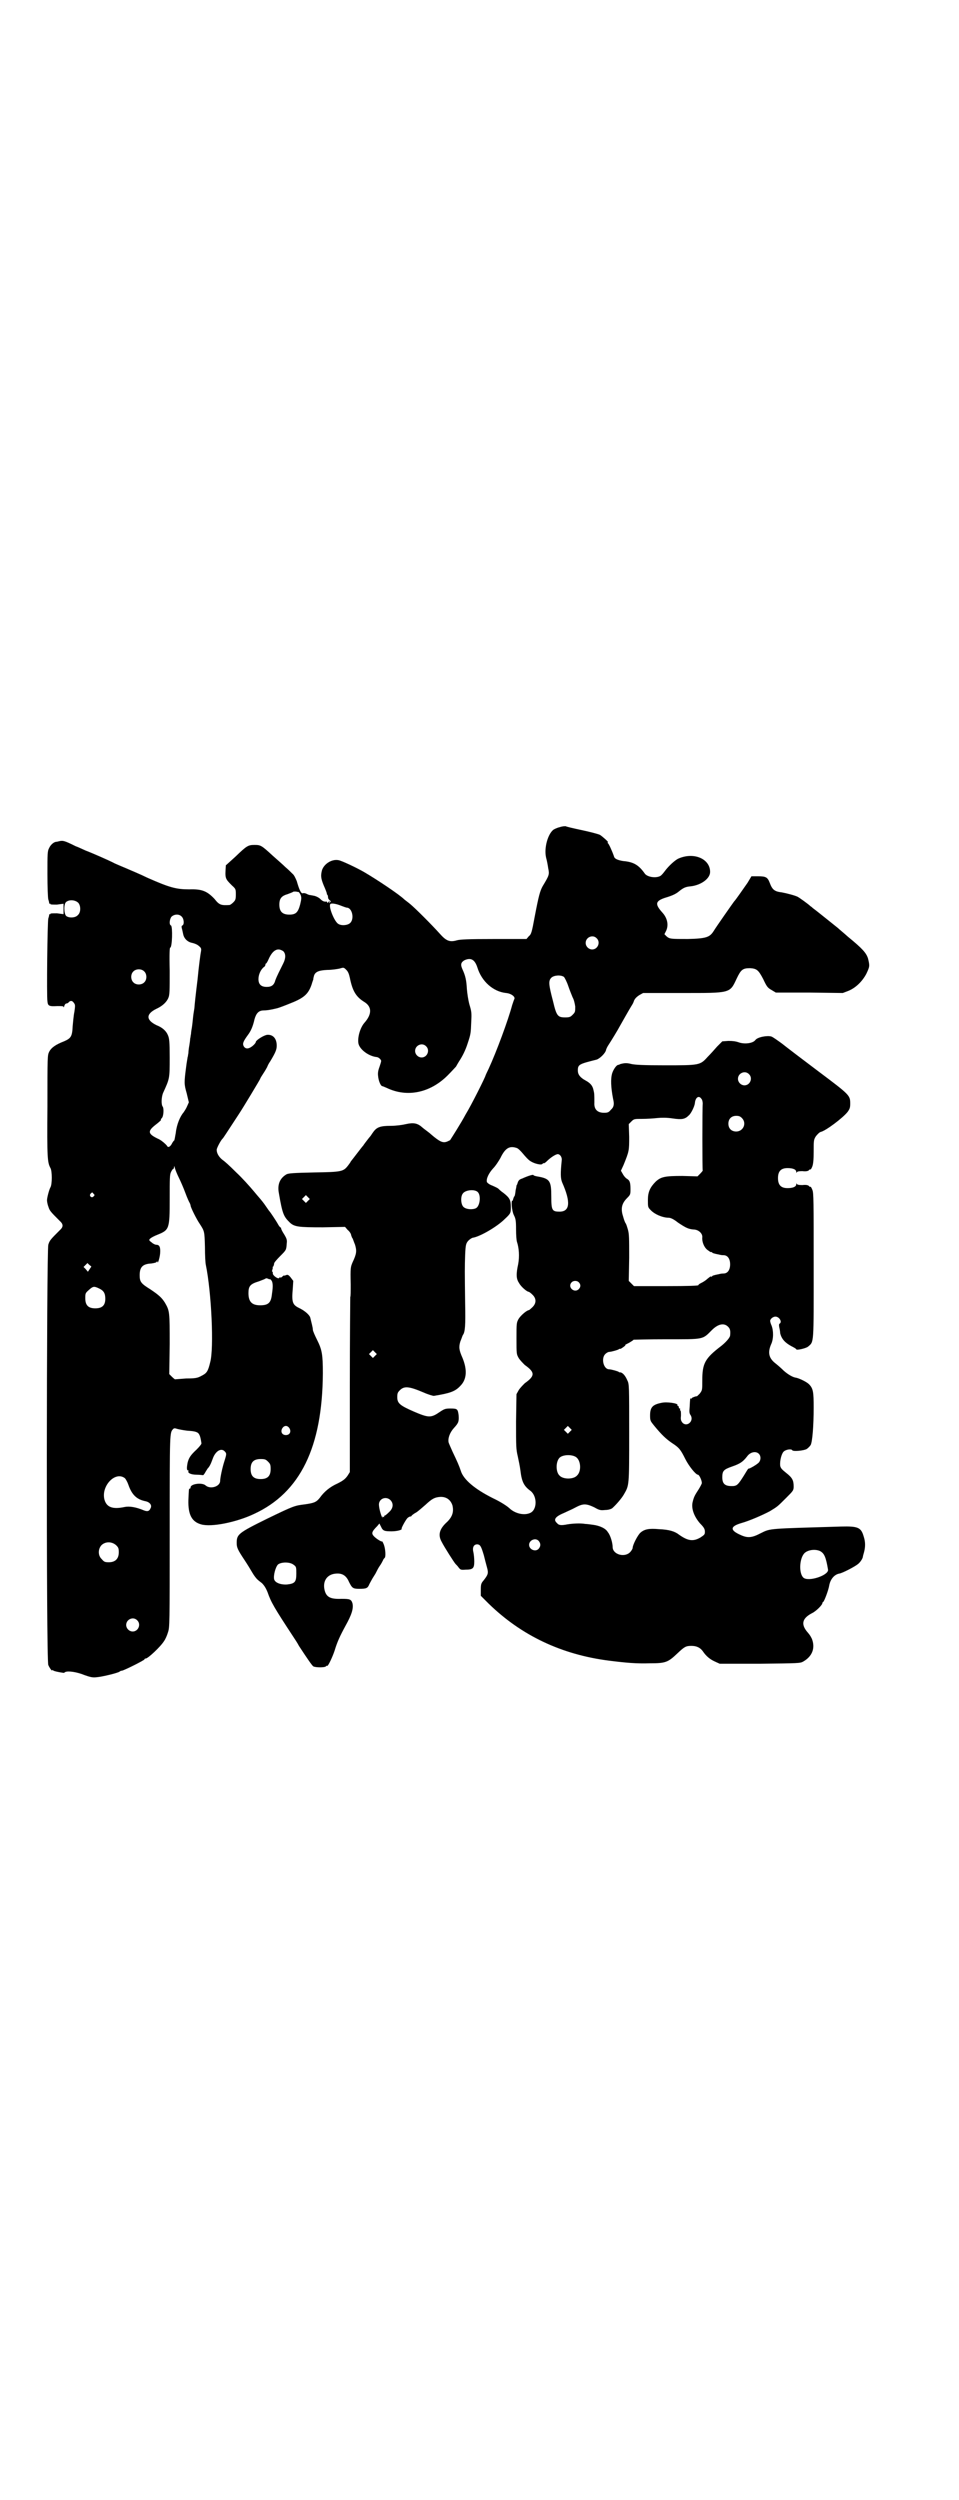 <?xml version="1.0" standalone="no"?>
<!DOCTYPE svg PUBLIC "-//W3C//DTD SVG 20010904//EN"
 "http://www.w3.org/TR/2001/REC-SVG-20010904/DTD/svg10.dtd">
<svg version="1.0" xmlns="http://www.w3.org/2000/svg"
 width="1102pt" height="2870pt" viewBox="0 0 1102 2870"
 preserveAspectRatio="xMidYMid meet">
<g transform="translate(0,2870) scale(0.5,-0.5)"
fill="#000000" stroke="none">
<path d="M1287 3841 c-5 -1 -12 -4 -15 -6 -13 -10 -22 -42 -17 -64 2 -7 4 -18
5 -25 3 -14 2 -16 -13 -41 -6 -11 -9 -22 -18 -69 -7 -38 -8 -41 -14 -46 l-5
-6 -76 0 c-59 0 -77 -1 -84 -3 -17 -5 -25 -1 -40 16 -18 20 -55 57 -67 67 -6
5 -13 10 -14 11 -11 11 -62 45 -91 62 -17 10 -53 27 -60 28 -15 3 -33 -8 -38
-23 -3 -12 -3 -18 4 -35 4 -9 7 -17 7 -18 0 -2 1 -4 2 -4 0 -1 1 -3 1 -6 0 -2
2 -5 4 -6 2 -2 3 -3 0 -5 -2 -3 -2 -2 -1 1 1 4 1 4 -2 0 -2 -2 -3 -3 -3 -1 0
1 -1 2 -1 2 -6 -1 -10 1 -15 6 -3 3 -9 6 -13 7 -5 1 -10 2 -11 2 -2 0 -6 2 -8
3 -2 1 -6 2 -8 1 -4 -1 -8 7 -14 28 -3 7 -6 14 -10 17 -3 3 -10 10 -16 15 -6
6 -20 18 -30 27 -25 23 -27 24 -41 24 -15 0 -18 -2 -44 -27 -11 -10 -21 -19
-21 -19 -1 0 -1 -1 -1 -2 -2 -29 -2 -29 14 -45 9 -8 9 -9 9 -21 0 -11 -1 -13
-6 -18 -3 -3 -7 -6 -9 -6 -19 -1 -23 0 -34 14 -17 18 -29 23 -58 22 -30 0 -45
4 -97 27 -6 3 -17 8 -24 11 -39 17 -48 20 -55 24 -10 5 -46 21 -62 27 -7 3
-17 8 -23 10 -26 13 -29 13 -36 12 -4 -1 -8 -2 -10 -2 -5 -1 -12 -7 -15 -14
-4 -7 -4 -13 -4 -60 0 -29 1 -55 2 -58 1 -3 2 -7 2 -8 0 -2 0 -2 1 -2 1 1 2 0
2 -1 0 -1 6 -1 15 -1 l15 2 0 -12 0 -12 -15 2 c-9 0 -15 0 -15 -1 0 -1 -1 -2
-2 -1 -1 0 -1 0 -1 -2 0 -1 -1 -5 -2 -8 -2 -7 -4 -178 -2 -190 1 -11 4 -12 23
-11 10 0 14 0 14 -2 0 -2 1 -1 2 3 1 3 3 5 5 5 1 0 4 1 5 3 4 4 8 4 12 -2 3
-4 3 -6 1 -20 -2 -9 -3 -24 -4 -33 -1 -24 -4 -28 -20 -35 -18 -7 -29 -14 -34
-24 -4 -8 -4 -11 -4 -125 -1 -120 0 -129 7 -142 4 -7 4 -37 0 -44 -3 -5 -8
-24 -8 -30 0 -2 1 -9 3 -14 3 -10 5 -12 26 -33 9 -8 9 -14 0 -22 -21 -21 -23
-23 -26 -33 -4 -14 -5 -954 0 -965 3 -7 9 -15 9 -12 0 1 1 1 3 -1 2 -1 9 -3
23 -5 1 0 3 1 4 2 7 3 27 0 44 -7 14 -5 19 -6 28 -5 13 1 50 10 53 13 1 1 3 2
5 2 4 0 52 24 52 26 0 1 1 2 3 2 5 0 34 27 42 40 3 4 7 13 9 20 4 12 4 16 4
232 0 232 0 226 8 235 2 2 4 2 10 0 4 -1 14 -3 23 -4 18 -1 24 -3 27 -9 2 -4
3 -7 5 -20 0 -2 -5 -8 -11 -14 -14 -13 -18 -19 -21 -31 -2 -11 -2 -17 1 -17 1
0 2 -1 1 -2 -2 -4 6 -8 19 -8 7 0 13 -1 14 -1 1 -1 3 2 5 5 2 4 5 8 6 10 4 4
7 9 12 23 6 17 19 25 27 17 5 -5 5 -6 0 -22 -5 -15 -10 -39 -10 -46 0 -13 -22
-20 -33 -11 -8 8 -35 4 -35 -4 0 -2 -1 -3 -2 -3 -2 0 -2 -1 -3 -26 -1 -34 8
-50 29 -56 24 -7 82 5 122 24 106 49 157 153 158 323 0 43 -2 54 -13 76 -5 10
-10 21 -10 24 0 5 -3 15 -6 28 -2 6 -12 15 -24 21 -17 8 -19 13 -16 47 l1 16
-6 8 c-5 6 -7 7 -11 5 -3 -1 -5 -1 -5 -1 0 1 -1 0 -3 -2 -2 -2 -4 -3 -5 -2 -1
1 -2 0 -2 -1 -2 -4 -15 5 -15 10 0 2 0 4 -1 4 -1 0 -1 2 0 5 1 3 1 5 1 5 -1 0
-1 1 1 2 1 2 2 5 2 7 0 2 6 9 14 17 14 14 14 14 15 29 1 8 0 11 -6 21 -4 6 -7
12 -7 14 0 1 -1 2 -2 2 0 0 -3 3 -5 7 -5 9 -18 28 -19 29 -1 1 -4 5 -8 11 -6
9 -11 15 -17 22 -1 1 -6 7 -11 13 -10 12 -28 32 -41 44 -17 17 -26 25 -33 30
-7 6 -12 14 -12 22 0 4 10 23 14 26 1 1 7 10 37 56 10 15 49 80 49 81 0 1 3 6
7 12 4 6 8 13 9 15 1 3 4 9 7 13 12 20 15 27 15 36 0 17 -9 26 -22 25 -8 -1
-25 -12 -26 -16 0 -2 -3 -6 -8 -10 -9 -7 -16 -7 -20 0 -3 6 -1 11 10 26 6 8
11 18 15 36 4 14 10 20 21 20 6 0 15 1 31 5 4 1 15 5 37 14 26 11 35 20 42 40
2 7 4 12 4 12 0 0 0 3 1 6 2 11 10 15 31 16 11 0 23 2 28 3 10 3 10 3 16 -3 4
-4 6 -9 8 -18 6 -30 14 -44 34 -56 17 -11 17 -28 -1 -48 -10 -12 -16 -35 -13
-48 4 -14 24 -28 41 -30 5 0 11 -6 11 -9 0 -2 -2 -8 -4 -14 -3 -8 -4 -14 -3
-21 1 -11 6 -23 10 -23 1 0 5 -2 10 -4 46 -22 99 -12 140 29 9 9 17 18 19 20
1 2 4 7 7 12 8 12 15 26 20 42 7 21 7 23 8 48 1 20 1 24 -4 40 -3 11 -5 25 -6
36 -1 19 -3 30 -10 45 -5 11 -4 16 4 21 15 7 24 2 30 -16 10 -33 37 -56 66
-59 12 -1 22 -9 19 -14 -1 -2 -3 -8 -5 -14 -9 -34 -36 -107 -54 -146 -4 -8 -7
-15 -7 -15 0 -3 -33 -69 -46 -90 -10 -19 -33 -55 -35 -58 0 -1 -3 -2 -7 -4
-10 -4 -17 -1 -38 17 -2 2 -6 5 -10 8 -4 3 -8 6 -9 7 -11 10 -20 12 -38 8 -8
-2 -23 -4 -35 -4 -24 0 -32 -3 -40 -14 -3 -4 -6 -9 -7 -10 -1 -1 -5 -6 -8 -10
-3 -4 -7 -9 -8 -11 -2 -2 -8 -10 -15 -19 -7 -9 -13 -17 -14 -18 0 -1 -3 -5 -6
-9 -11 -14 -14 -15 -78 -16 -48 -1 -58 -2 -63 -4 -16 -9 -22 -24 -18 -44 8
-47 11 -53 24 -66 11 -11 20 -12 77 -12 l51 1 6 -7 c4 -3 8 -9 8 -12 1 -3 2
-6 3 -7 1 -1 3 -8 6 -15 4 -14 4 -20 -6 -41 -4 -10 -5 -11 -4 -50 0 -15 0 -28
-1 -29 0 -1 -1 -92 -1 -202 l0 -200 -5 -8 c-5 -7 -9 -11 -23 -18 -18 -8 -31
-19 -41 -33 -8 -10 -13 -12 -34 -15 -24 -3 -25 -3 -87 -33 -67 -33 -70 -36
-70 -56 0 -10 2 -15 18 -39 6 -9 14 -22 18 -29 4 -7 9 -13 11 -15 2 -2 7 -6
11 -9 5 -5 9 -11 13 -21 8 -23 15 -35 59 -102 4 -6 10 -15 13 -21 19 -29 30
-45 33 -47 5 -3 27 -3 29 0 1 1 2 2 3 1 2 -1 12 20 17 35 6 20 12 33 25 57 14
25 19 40 16 52 -3 9 -6 10 -25 10 -26 -1 -35 4 -39 20 -5 21 6 37 27 38 14 1
23 -5 29 -19 7 -14 9 -16 23 -16 17 0 20 1 24 11 2 4 5 9 6 11 1 2 5 8 8 13 3
6 7 14 10 18 3 4 6 10 7 12 1 3 3 5 4 6 3 2 2 21 -2 31 -2 5 -4 8 -4 7 0 -2
-12 5 -18 11 -7 7 -6 11 7 24 l5 6 4 -8 c4 -9 8 -10 24 -10 11 0 25 3 23 6 -1
1 8 18 13 24 2 2 5 4 7 4 2 0 3 1 3 2 0 0 4 4 10 7 5 3 15 12 22 18 15 14 21
17 33 18 15 1 25 -7 29 -20 3 -14 0 -25 -12 -37 -18 -16 -22 -30 -13 -46 6
-12 29 -48 32 -51 2 -2 5 -5 7 -8 4 -5 5 -6 16 -5 17 0 20 3 20 19 0 7 -1 16
-2 21 -3 11 1 19 10 18 6 -1 8 -5 14 -25 2 -8 5 -20 7 -27 4 -14 3 -17 -7 -30
-6 -7 -7 -9 -7 -22 l0 -14 18 -18 c75 -73 167 -117 277 -131 40 -5 63 -7 94
-6 35 0 41 2 62 22 17 16 20 18 33 18 12 0 20 -4 26 -12 8 -12 17 -19 28 -24
l11 -5 92 0 c89 1 93 1 100 5 21 12 28 31 20 52 -3 6 -4 8 -9 14 -17 19 -14
33 9 45 9 4 24 19 24 23 0 1 1 3 2 3 2 1 12 26 14 39 3 14 12 24 23 26 7 1 36
16 43 22 4 3 10 11 11 16 0 2 2 8 3 12 3 12 3 23 -1 35 -6 21 -13 24 -52 23
-167 -5 -162 -4 -184 -15 -23 -12 -32 -12 -52 -2 -20 10 -17 18 7 25 18 5 48
18 65 27 18 11 17 10 38 31 16 16 17 17 17 26 0 14 -3 20 -17 31 -10 8 -13 11
-14 17 -1 11 3 27 8 32 5 5 18 7 20 3 2 -3 26 -1 33 3 3 2 7 6 9 9 4 7 7 44 7
86 0 36 -1 44 -11 54 -5 5 -23 14 -31 15 -6 1 -17 7 -27 16 -5 5 -13 12 -18
16 -16 12 -19 25 -11 44 6 12 6 32 1 44 -2 4 -3 9 -3 10 0 5 7 10 12 10 9 0
16 -12 10 -16 -2 -1 -2 -4 -1 -9 1 -4 2 -10 2 -13 3 -13 11 -22 26 -30 6 -3
11 -6 11 -7 0 -3 22 2 27 6 14 12 13 3 13 186 0 149 0 167 -3 174 -2 5 -4 8
-4 7 -1 0 -3 0 -4 2 -2 2 -7 3 -15 2 -9 0 -12 1 -13 3 0 2 -1 1 -1 -1 0 -6 -8
-9 -20 -9 -15 0 -22 7 -22 23 0 16 7 23 22 23 12 0 20 -3 20 -9 0 -2 1 -3 1
-1 1 2 4 3 13 3 8 -1 13 0 15 2 1 2 3 2 4 2 0 -1 2 2 4 7 2 6 3 15 3 34 0 25
0 27 5 35 4 5 8 9 11 10 11 2 51 32 62 46 5 7 6 10 6 19 0 19 -1 20 -73 74
-36 27 -74 56 -84 64 -11 8 -21 15 -24 16 -9 3 -32 -1 -37 -8 -6 -8 -26 -10
-39 -5 -6 2 -12 3 -23 3 l-14 -1 -12 -12 c-6 -7 -16 -18 -22 -24 -17 -19 -19
-19 -98 -19 -48 0 -68 1 -77 3 -11 3 -17 2 -25 0 -2 -1 -4 -2 -5 -2 -4 0 -11
-10 -14 -19 -4 -13 -3 -33 2 -59 3 -12 2 -19 -5 -25 -5 -6 -7 -7 -16 -7 -15 0
-23 8 -22 23 0 19 0 21 -2 29 -2 10 -7 16 -18 22 -13 7 -18 14 -18 23 0 14 3
15 43 25 7 2 21 15 22 23 1 3 3 7 5 10 6 9 23 37 26 43 4 7 22 39 27 47 2 3 5
8 6 12 2 5 6 9 12 13 l9 5 90 0 c112 0 109 -1 125 33 10 21 14 24 31 24 15 -1
19 -4 30 -25 8 -17 10 -20 19 -25 l10 -6 77 0 77 -1 13 5 c17 7 32 22 41 39 8
17 8 18 4 35 -4 13 -13 23 -46 50 -10 9 -20 17 -23 20 -4 3 -47 38 -58 46 -1
1 -3 3 -5 4 -5 5 -26 20 -30 22 -6 3 -25 8 -36 10 -17 2 -22 6 -28 22 -5 13
-9 15 -27 15 l-15 0 -9 -15 c-12 -17 -27 -39 -31 -43 -3 -4 -41 -58 -47 -68
-9 -14 -17 -17 -59 -18 -39 0 -42 0 -49 6 l-5 5 4 8 c6 13 3 29 -9 42 -18 20
-16 27 11 35 13 4 21 8 27 13 11 9 16 11 28 12 24 3 44 18 44 33 0 30 -37 46
-72 31 -8 -3 -24 -18 -32 -29 -3 -4 -7 -9 -10 -11 -10 -6 -30 -3 -36 5 -14 20
-26 27 -50 29 -12 2 -20 5 -21 11 -5 14 -12 29 -14 30 -1 1 -1 2 0 2 3 0 -12
13 -18 17 -4 2 -23 7 -42 11 -19 4 -36 8 -37 9 -2 0 -7 0 -13 -2z m-601 -149
c1 0 3 -3 5 -7 2 -6 2 -8 -1 -21 -5 -19 -10 -24 -25 -24 -16 0 -23 7 -23 23 0
14 5 20 19 24 5 2 11 4 12 5 1 1 3 1 6 1 2 0 5 -1 7 -1z m-506 -25 c6 -7 6
-22 -1 -28 -6 -7 -21 -7 -27 -2 -5 5 -6 27 0 32 7 6 21 5 28 -2z m605 -7 c5
-2 11 -4 12 -4 12 0 18 -25 8 -35 -6 -6 -21 -7 -28 -2 -9 6 -22 39 -18 45 2 3
14 1 26 -4z m-368 -24 c6 -5 7 -19 2 -21 -2 -1 -2 -3 -1 -7 1 -3 2 -9 3 -13 2
-10 10 -18 21 -20 5 -1 12 -4 15 -7 5 -4 6 -6 5 -12 -1 -4 -5 -33 -8 -65 -4
-32 -7 -60 -7 -63 0 -3 -2 -12 -3 -21 -1 -9 -2 -20 -3 -26 -1 -5 -2 -12 -2
-15 -1 -3 -1 -8 -2 -11 0 -3 -1 -10 -2 -16 -1 -5 -2 -13 -2 -17 -1 -4 -1 -8
-2 -10 0 -2 -2 -11 -3 -20 -5 -38 -5 -41 1 -62 l5 -21 -4 -9 c-2 -5 -6 -11 -8
-14 -8 -9 -16 -28 -18 -47 -2 -11 -3 -18 -4 -18 0 1 -2 -2 -4 -5 -4 -9 -10
-12 -12 -7 -4 5 -11 11 -18 15 -26 12 -28 18 -9 33 8 6 13 11 13 11 -1 1 0 3
2 5 4 4 5 22 2 26 -4 5 -3 23 1 32 15 33 15 32 15 81 0 37 -1 44 -4 51 -4 10
-13 18 -26 23 -25 12 -25 26 0 38 13 6 23 15 27 25 3 7 3 16 3 62 -1 40 0 53
1 53 5 0 6 49 2 51 -5 2 -3 15 1 20 6 6 17 7 23 1z m954 -50 c10 -9 3 -26 -10
-26 -8 0 -15 7 -15 15 0 13 16 20 25 11z m-720 -30 c6 -6 6 -16 0 -28 -8 -16
-15 -30 -18 -38 -3 -12 -9 -16 -20 -16 -13 0 -19 6 -19 18 0 10 5 22 13 28 2
1 3 4 3 5 0 2 1 3 2 3 0 0 3 4 5 9 6 14 14 23 23 23 4 0 8 -2 11 -4z m-320
-46 c7 -6 7 -19 1 -25 -6 -7 -19 -7 -25 -1 -7 6 -7 19 -1 25 6 7 19 7 25 1z
m965 -13 c2 -2 7 -12 10 -21 3 -9 8 -21 10 -26 3 -5 5 -14 6 -21 0 -12 0 -13
-6 -19 -5 -5 -7 -6 -17 -6 -17 0 -20 3 -28 37 -10 38 -11 47 -4 54 6 6 22 7
29 2z m-317 -159 c10 -9 3 -26 -10 -26 -8 0 -15 7 -15 15 0 13 16 20 25 11z
m742 -64 c10 -9 3 -26 -10 -26 -8 0 -15 7 -15 15 0 13 16 20 25 11z m-109 -57
c2 -2 3 -7 3 -11 -1 -8 -1 -153 0 -154 0 0 -2 -3 -6 -7 l-6 -6 -35 1 c-40 0
-49 -2 -61 -13 -13 -13 -18 -24 -18 -42 0 -16 0 -17 6 -23 9 -10 28 -18 42
-18 4 0 11 -3 21 -11 18 -12 24 -15 36 -16 11 0 21 -9 20 -18 -1 -10 4 -23 12
-29 4 -3 7 -5 8 -5 1 1 2 0 3 -1 0 -1 4 -2 8 -3 11 -2 11 -3 18 -3 9 0 15 -8
15 -21 0 -13 -6 -21 -15 -21 -7 0 -7 -1 -18 -3 -4 -1 -8 -2 -8 -3 -1 -1 -2 -2
-3 -1 -1 1 -4 -2 -8 -5 -3 -3 -9 -7 -13 -9 -4 -2 -8 -4 -8 -6 -2 -1 -20 -2
-75 -2 l-73 0 -6 6 -6 6 1 53 c0 44 0 55 -3 65 -2 7 -4 13 -5 14 -1 1 -4 8 -6
16 -6 18 -3 30 9 42 8 8 8 9 8 21 0 16 -2 20 -9 24 -3 2 -7 7 -9 11 l-4 7 6
13 c13 32 13 33 13 65 l-1 29 6 6 c6 6 7 6 25 6 11 0 26 1 35 2 10 1 22 1 35
-1 21 -3 28 -2 37 7 5 4 13 20 14 28 1 13 9 19 15 10z m93 -44 c12 -12 3 -31
-13 -31 -11 0 -18 7 -18 18 0 11 7 18 18 18 6 0 9 -1 13 -5z m-517 -69 c3 -1
9 -7 14 -13 5 -6 12 -14 17 -17 9 -6 26 -10 28 -6 1 1 2 2 3 1 1 0 4 2 7 5 8
8 20 16 25 16 5 0 10 -7 9 -14 -3 -30 -3 -41 1 -51 20 -45 18 -67 -6 -67 -17
0 -19 3 -19 34 0 37 -3 42 -33 47 -5 1 -8 2 -8 3 0 2 -13 -2 -26 -8 -7 -2 -9
-5 -11 -12 0 -1 -1 -2 -2 -4 0 -2 -1 -7 -2 -11 -1 -10 -2 -14 -4 -15 0 -1 -1
-3 -2 -6 0 -2 -1 -3 -1 -3 -4 3 -2 -23 3 -33 4 -8 5 -12 5 -33 0 -13 1 -25 2
-28 5 -15 6 -34 3 -51 -5 -23 -5 -34 2 -44 4 -8 18 -20 22 -20 1 0 5 -3 8 -6
10 -9 10 -20 1 -29 -4 -4 -8 -7 -8 -7 -5 0 -19 -12 -24 -20 -5 -9 -5 -10 -5
-45 0 -36 0 -36 5 -45 3 -5 10 -12 14 -16 24 -17 24 -25 0 -42 -4 -4 -11 -11
-14 -16 l-5 -9 -1 -63 c0 -58 0 -63 4 -80 2 -9 5 -24 6 -32 3 -26 8 -36 23
-47 16 -12 16 -44 -1 -51 -14 -6 -33 -1 -45 9 -7 7 -23 17 -40 25 -42 21 -68
43 -74 63 -4 12 -8 21 -19 44 -4 9 -8 18 -9 21 -2 10 3 23 12 33 11 12 12 15
11 30 -2 14 -3 15 -19 15 -12 0 -14 -1 -26 -9 -19 -13 -25 -12 -58 2 -32 14
-38 19 -38 33 0 9 1 11 6 16 10 10 21 9 54 -5 11 -5 22 -8 24 -8 37 6 49 10
61 23 15 15 16 37 5 64 -8 18 -9 25 -5 38 3 7 5 14 6 15 5 7 6 22 5 72 -1 75
-1 83 0 112 1 23 2 26 7 32 3 3 7 6 10 7 16 2 56 25 74 43 14 13 14 14 14 28
0 16 -3 21 -17 32 -6 4 -11 9 -12 10 -1 1 -7 4 -14 7 -6 2 -11 6 -12 8 -2 7 4
20 14 31 6 6 13 17 17 24 11 23 21 29 38 23z m-777 -68 c4 -8 11 -24 15 -35 4
-11 9 -22 10 -23 1 -2 2 -5 2 -6 0 -4 14 -32 21 -42 11 -17 11 -17 12 -53 0
-19 1 -37 2 -41 13 -63 19 -192 10 -224 -5 -21 -8 -25 -20 -31 -9 -5 -14 -6
-35 -6 -14 -1 -25 -2 -26 -2 0 0 -3 2 -7 6 l-6 6 1 69 c0 74 0 76 -11 95 -7
11 -13 17 -34 31 -21 13 -24 17 -24 32 0 19 7 26 27 27 6 1 12 2 12 4 1 1 2 1
2 0 0 -7 5 8 6 19 1 14 -1 20 -9 20 -2 0 -7 2 -10 5 -7 5 -7 6 -4 9 2 2 9 6
17 9 27 11 28 13 28 82 0 47 0 56 3 62 2 4 4 7 5 7 1 0 2 2 2 5 0 2 1 2 2 -3
1 -4 5 -14 9 -22z m687 -33 c8 -8 5 -32 -4 -37 -8 -4 -23 -3 -29 3 -6 6 -7 24
-1 31 6 8 27 10 34 3z m-883 -4 c3 -3 3 -3 0 -6 -4 -5 -11 1 -7 6 4 4 4 4 7 0z
m493 -16 l-5 -5 -4 4 -5 5 4 4 5 5 4 -4 5 -5 -4 -4z m-502 -157 l-4 -6 -5 6
-5 5 5 5 4 4 4 -4 5 -4 -4 -6z m414 -23 c0 1 1 0 3 -2 4 -4 5 -13 2 -32 -2
-20 -8 -26 -27 -26 -19 0 -27 8 -27 28 0 16 4 21 24 27 8 3 16 6 16 7 1 0 3 0
5 -1 2 -1 4 -2 4 -1z m710 -7 c5 -5 5 -11 0 -16 -10 -10 -27 5 -16 16 4 4 12
4 16 0z m-1103 -14 c11 -5 15 -11 15 -24 0 -15 -7 -22 -23 -22 -16 0 -23 7
-23 23 0 11 0 12 8 19 10 9 12 9 23 4z m1447 -89 c4 -4 5 -9 4 -19 0 -5 -10
-16 -20 -24 -38 -29 -44 -40 -44 -80 0 -22 0 -22 -6 -30 -4 -4 -7 -7 -7 -6 0
1 -11 -3 -11 -4 0 -1 -1 -2 -2 -1 -2 1 -2 0 -3 -19 -1 -11 -1 -15 2 -19 9 -14
-9 -29 -19 -17 -3 4 -4 7 -3 15 0 6 0 11 -1 12 -1 1 -2 2 -1 3 1 1 0 2 -1 2
-1 0 -2 1 -2 3 0 2 -1 3 -2 3 -1 0 -2 1 -1 2 2 4 -25 8 -37 5 -20 -4 -26 -10
-26 -29 0 -12 1 -13 9 -23 18 -22 28 -31 41 -40 17 -11 20 -15 31 -37 8 -16
24 -36 29 -36 3 0 9 -13 9 -19 0 -2 -4 -9 -7 -14 -9 -14 -11 -17 -14 -29 -4
-15 3 -34 17 -50 9 -9 11 -13 11 -19 0 -6 -1 -7 -10 -13 -17 -10 -29 -8 -49 6
-10 8 -23 12 -47 13 -22 2 -33 0 -42 -8 -6 -5 -18 -28 -18 -35 0 -2 -3 -7 -6
-10 -13 -13 -40 -5 -40 12 0 9 -5 27 -11 34 -5 9 -19 15 -34 17 -7 1 -15 2
-18 2 -11 2 -29 1 -41 -1 -15 -3 -20 -2 -24 3 -9 8 -4 15 18 24 6 3 18 8 25
12 17 9 24 9 43 0 12 -7 15 -7 25 -6 7 0 13 2 16 4 9 8 22 23 27 32 12 21 12
18 12 140 0 108 0 113 -4 121 -5 12 -11 18 -16 19 -2 0 -4 0 -4 1 0 1 -17 6
-22 6 -13 0 -19 25 -9 35 3 3 7 5 9 5 5 0 22 5 22 6 0 1 2 1 4 1 3 1 14 9 11
9 -1 0 3 2 9 5 5 3 10 6 10 7 0 0 34 1 76 1 87 0 82 -1 104 21 15 15 29 17 38
7z m-812 -66 l-5 -5 -4 4 -5 5 4 4 5 5 4 -4 5 -5 -4 -4z m-197 -166 c5 -8 1
-16 -8 -16 -9 0 -13 8 -8 16 2 3 5 5 8 5 3 0 6 -2 8 -5z m645 -8 l-5 -5 -4 4
-5 5 4 4 5 5 4 -4 5 -5 -4 -4z m434 -51 c5 -5 5 -14 0 -20 -5 -5 -22 -15 -24
-14 0 1 -5 -7 -11 -17 -12 -19 -15 -22 -23 -23 -19 -1 -26 4 -26 20 0 15 3 18
23 25 17 6 24 10 34 23 7 10 20 13 27 6z m-421 -7 c12 -7 14 -33 3 -43 -8 -9
-32 -9 -40 0 -9 8 -9 32 0 41 7 7 27 8 37 2z m-707 -11 c5 -5 6 -7 6 -17 0
-16 -7 -23 -23 -23 -16 0 -23 7 -23 23 0 16 7 23 23 23 10 0 12 -1 17 -6z
m-329 -38 c2 -2 6 -9 8 -15 8 -23 19 -34 40 -38 9 -2 15 -9 11 -16 -3 -7 -7
-8 -15 -5 -19 8 -34 10 -44 8 -28 -6 -42 -1 -47 17 -8 31 25 66 47 49z m610
-50 c8 -8 7 -19 -3 -28 -5 -5 -9 -8 -10 -8 -1 0 -2 -1 -1 -2 1 -1 0 -1 -2 -1
-3 1 -3 1 -2 -1 1 -2 1 -2 0 -1 -2 2 -7 17 -8 28 -2 15 15 23 26 13z m341 -94
c5 -6 5 -12 0 -18 -7 -8 -22 -2 -22 9 0 11 15 17 22 9z m-971 -10 c5 -5 6 -7
6 -16 0 -15 -8 -23 -23 -23 -9 0 -11 1 -16 7 -9 8 -9 23 -1 32 9 9 24 9 34 0z
m1617 -13 c10 -5 14 -13 19 -43 2 -13 -46 -29 -57 -18 -10 10 -9 42 2 55 7 8
24 11 36 6z m-1209 -32 c6 -4 6 -6 6 -20 0 -19 -3 -23 -21 -25 -15 -1 -28 4
-30 12 -2 8 3 28 9 34 8 6 28 6 36 -1z m-360 -127 c10 -9 3 -26 -10 -26 -8 0
-15 7 -15 15 0 13 16 20 25 11z"/>
</g>
</svg>
